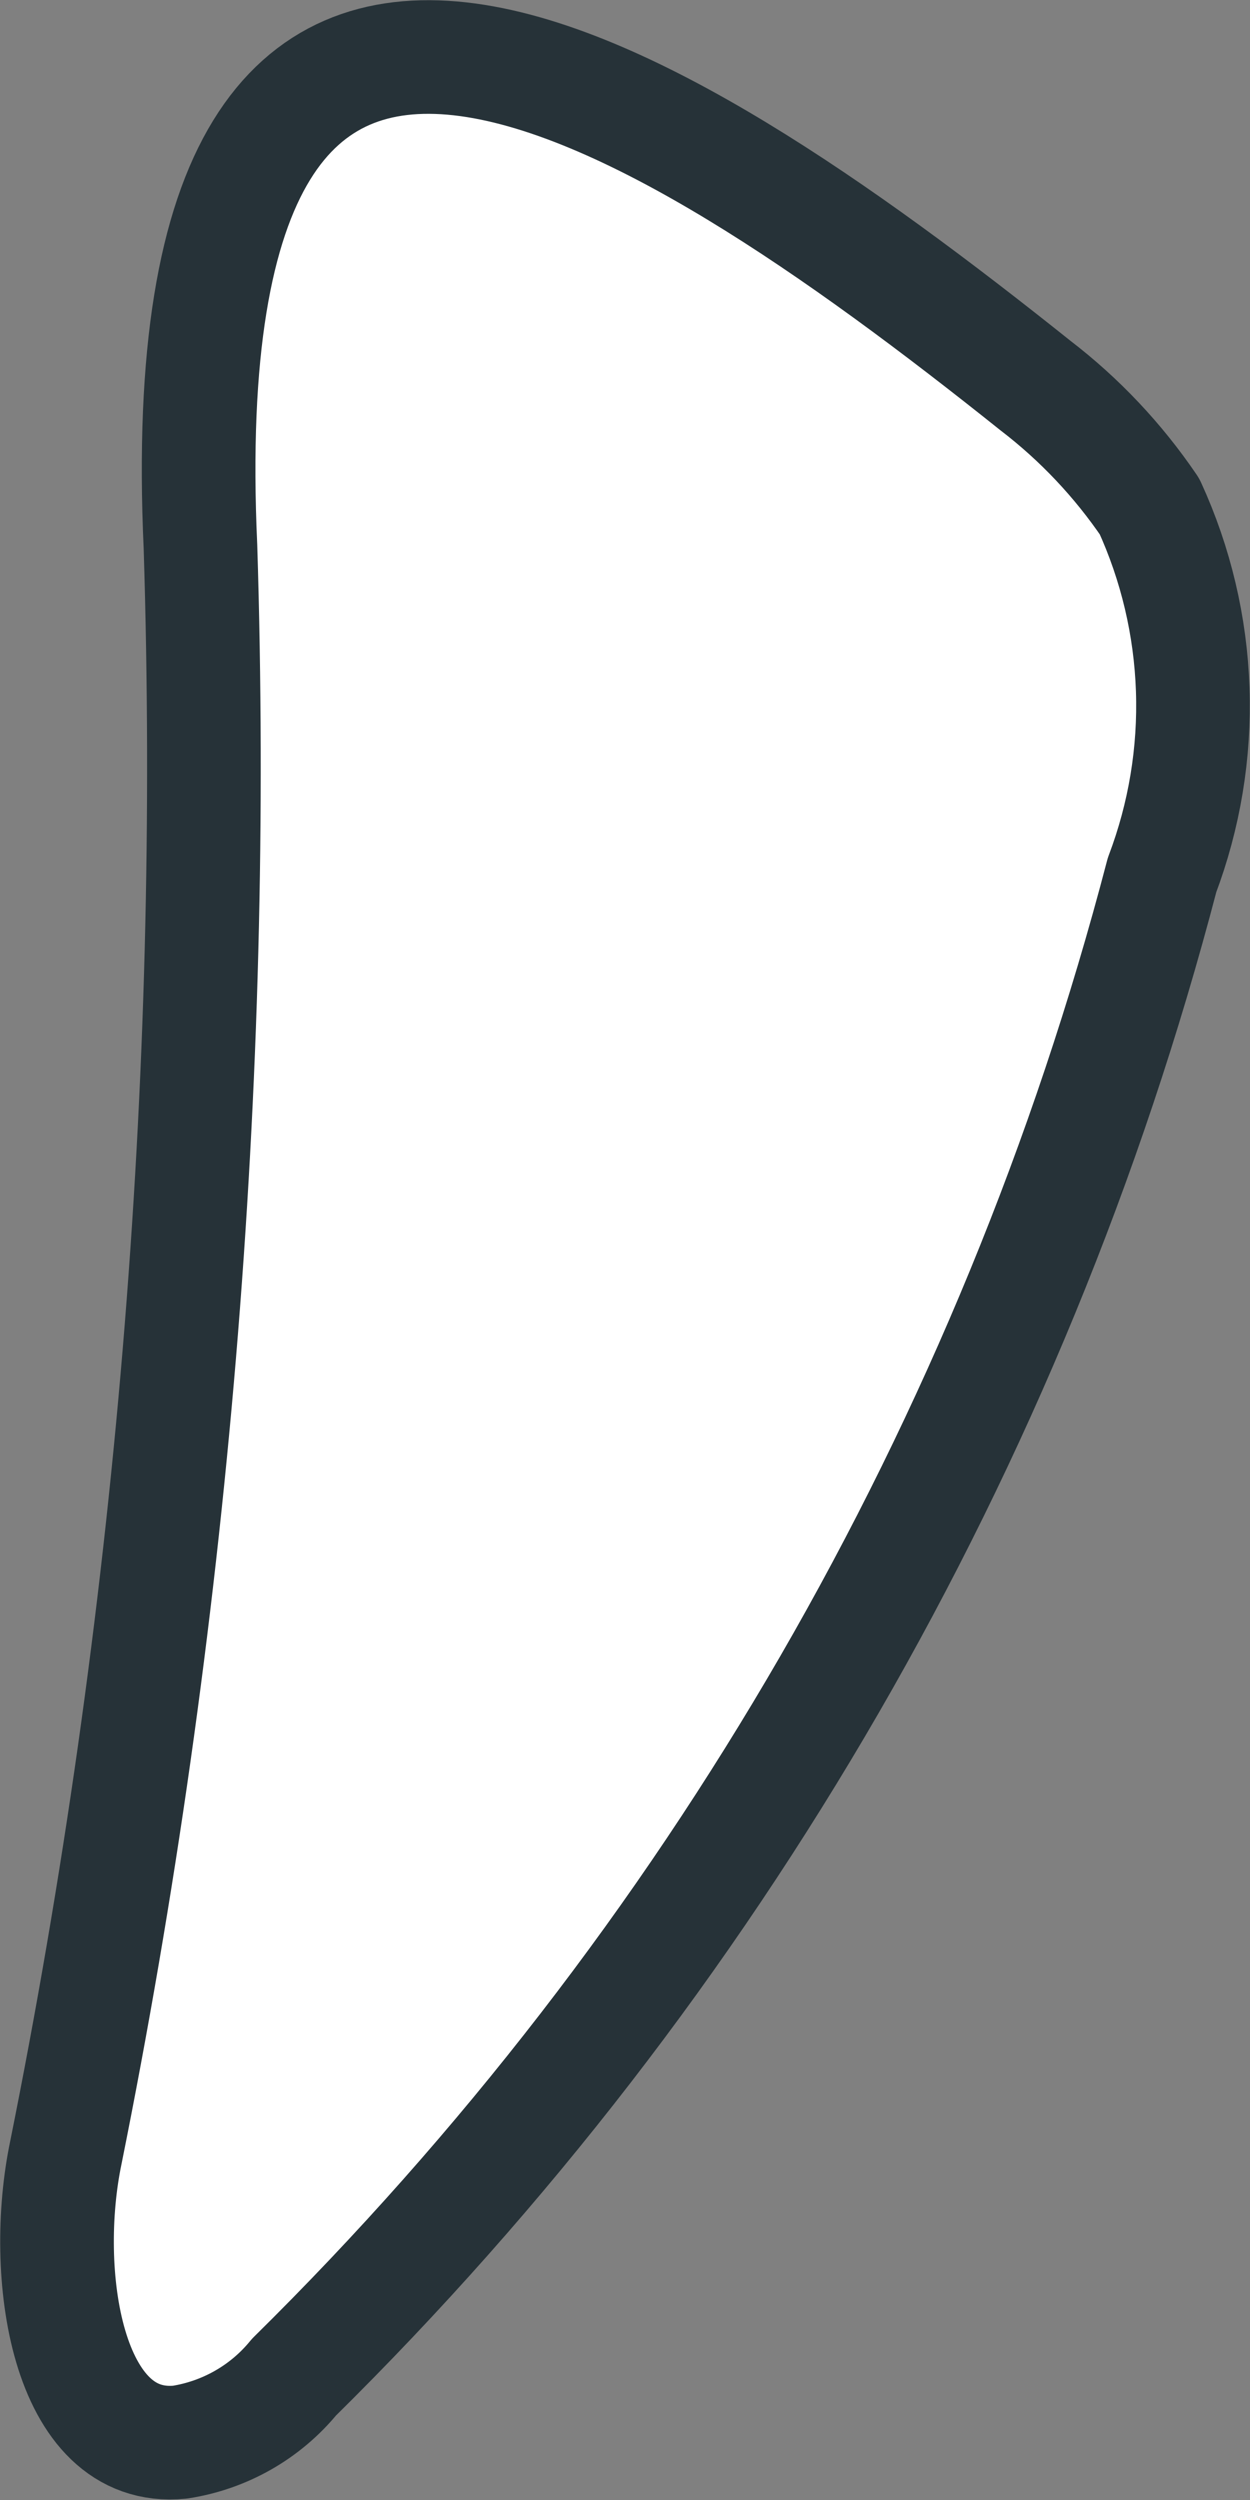 <svg width="11" height="22" viewBox="0 0 11 22" fill="none" xmlns="http://www.w3.org/2000/svg">
<rect x="0" y="0" width="11" height="22" fill="#808080" stroke="none"/>
<path d="M1.764 4.809C1.913 9.549 1.515 14.291 0.58 18.941C0.359 19.995 0.58 21.591 1.584 21.491C1.977 21.43 2.335 21.227 2.587 20.919C6.277 17.28 8.916 12.713 10.226 7.7C10.423 7.179 10.515 6.624 10.496 6.067C10.477 5.511 10.348 4.964 10.116 4.457C9.84 4.051 9.502 3.692 9.112 3.393C5.709 0.673 1.453 -2.027 1.764 4.809Z" fill="white" stroke="#263238" stroke-linecap="round" stroke-linejoin="round"/>
</svg>
